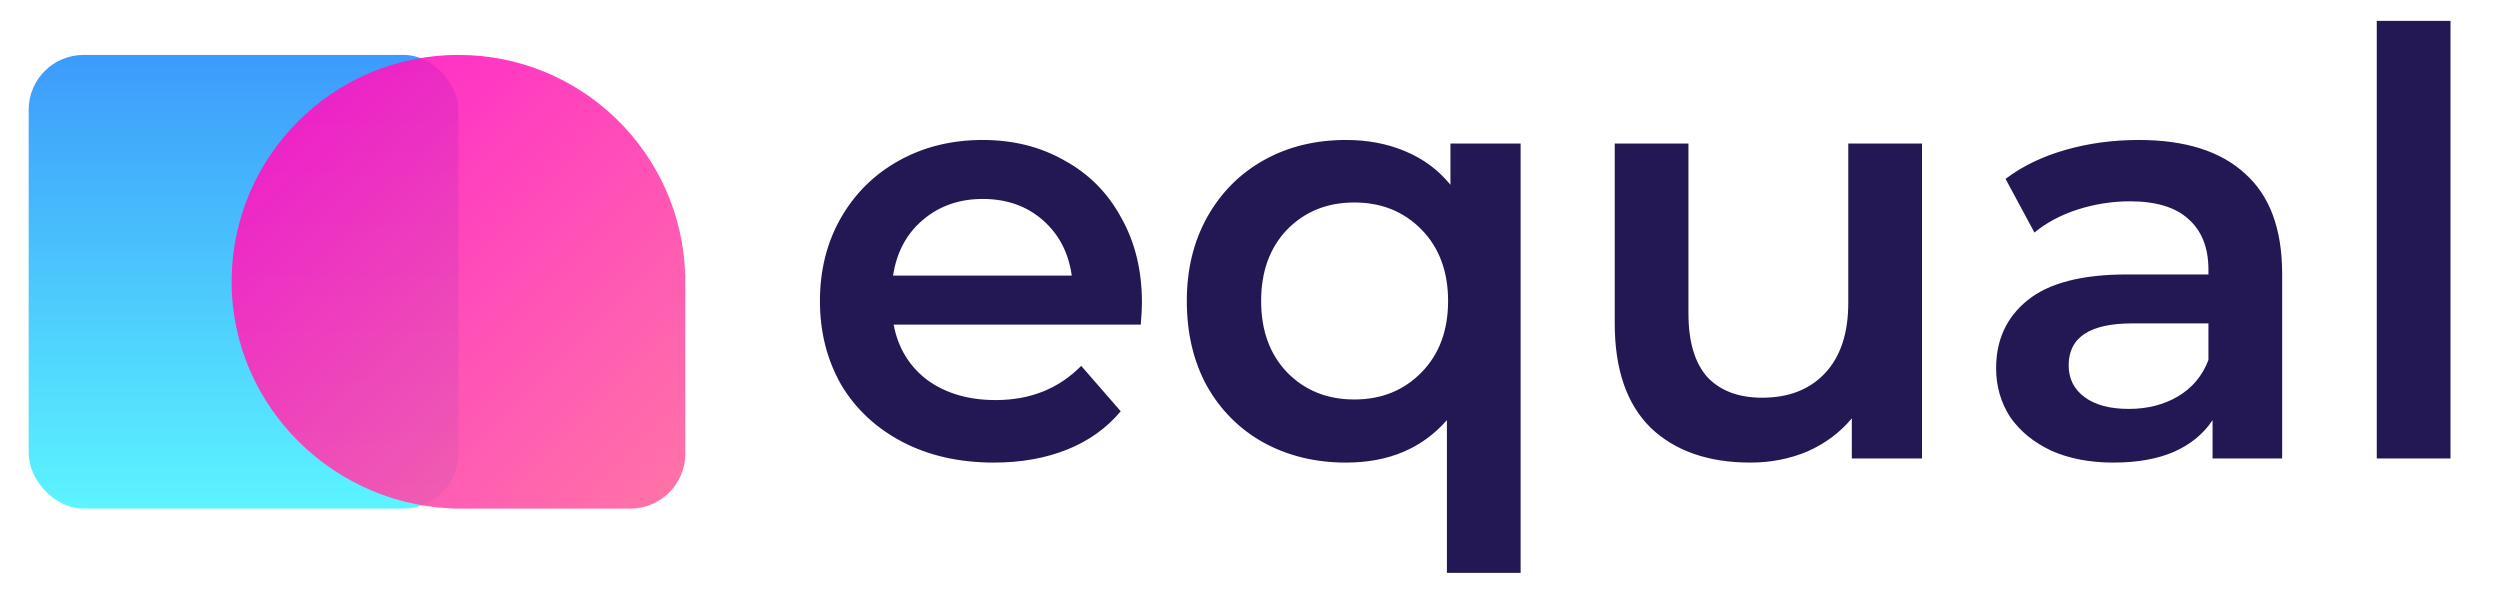 <svg width="1047" height="254" viewBox="0 0 1047 254" fill="none" xmlns="http://www.w3.org/2000/svg">
<g clip-path="url(#clip0)">
<rect x="12" y="23" width="180" height="190" rx="23" fill="url(#paint0_linear)" fill-opacity="0.8"/>
<g opacity="0.9">
<path fill-rule="evenodd" clip-rule="evenodd" d="M287 118V190C287 202.703 276.703 213 264 213H193C140.533 213 97 170.467 97 118C97 65.533 139.533 23 192 23C243.463 23 285.369 63.921 286.954 115H287V118Z" fill="url(#paint1_linear)"/>
</g>
<path d="M478.248 126.792C478.248 128.933 478.083 131.979 477.754 135.931H374.261C376.072 145.646 380.765 153.386 388.34 159.149C396.079 164.748 405.63 167.547 416.992 167.547C431.483 167.547 443.421 162.772 452.807 153.221L469.356 172.24C463.428 179.321 455.936 184.672 446.879 188.295C437.822 191.918 427.613 193.729 416.251 193.729C401.76 193.729 388.999 190.847 377.966 185.084C366.933 179.321 358.371 171.334 352.278 161.125C346.35 150.751 343.386 139.06 343.386 126.051C343.386 113.207 346.268 101.68 352.031 91.471C357.959 81.097 366.11 73.028 376.484 67.265C386.858 61.502 398.549 58.62 411.558 58.62C424.402 58.62 435.846 61.502 445.891 67.265C456.1 72.864 464.004 80.85 469.603 91.224C475.366 101.433 478.248 113.289 478.248 126.792ZM411.558 83.32C401.678 83.32 393.28 86.284 386.364 92.212C379.613 97.975 375.496 105.715 374.014 115.43H448.855C447.538 105.879 443.503 98.14 436.752 92.212C430.001 86.284 421.603 83.32 411.558 83.32ZM636.839 60.102V239.918H605.964V175.945C595.59 187.801 581.511 193.729 563.727 193.729C550.883 193.729 539.357 190.93 529.147 185.331C519.103 179.732 511.199 171.828 505.435 161.619C499.837 151.41 497.037 139.554 497.037 126.051C497.037 112.713 499.919 100.939 505.682 90.73C511.446 80.521 519.35 72.617 529.394 67.018C539.439 61.419 550.883 58.62 563.727 58.62C572.784 58.62 581.017 60.184 588.427 63.313C596.002 66.442 602.342 71.135 607.446 77.392V60.102H636.839ZM567.185 167.3C578.547 167.3 587.933 163.513 595.343 155.938C602.753 148.363 606.458 138.401 606.458 126.051C606.458 113.701 602.753 103.739 595.343 96.164C587.933 88.589 578.547 84.802 567.185 84.802C555.823 84.802 546.437 88.589 539.027 96.164C531.782 103.739 528.159 113.701 528.159 126.051C528.159 138.401 531.782 148.363 539.027 155.938C546.437 163.513 555.823 167.3 567.185 167.3ZM804.934 60.102V192H775.541V175.204C770.601 181.132 764.426 185.743 757.016 189.036C749.606 192.165 741.62 193.729 733.057 193.729C715.438 193.729 701.524 188.871 691.314 179.156C681.27 169.276 676.247 154.703 676.247 135.437V60.102H707.122V131.238C707.122 143.094 709.757 151.986 715.026 157.914C720.46 163.677 728.117 166.559 737.997 166.559C749.03 166.559 757.757 163.183 764.179 156.432C770.766 149.516 774.059 139.636 774.059 126.792V60.102H804.934ZM895.747 58.62C915.178 58.62 929.998 63.313 940.207 72.699C950.581 81.92 955.768 95.917 955.768 114.689V192H926.622V175.945C922.835 181.708 917.401 186.154 910.32 189.283C903.404 192.247 895.006 193.729 885.126 193.729C875.246 193.729 866.601 192.082 859.191 188.789C851.781 185.331 846.018 180.638 841.901 174.71C837.949 168.617 835.973 161.784 835.973 154.209C835.973 142.353 840.337 132.885 849.064 125.804C857.956 118.559 871.871 114.936 890.807 114.936H924.893V112.96C924.893 103.739 922.094 96.658 916.495 91.718C911.061 86.778 902.91 84.308 892.042 84.308C884.632 84.308 877.305 85.461 870.059 87.766C862.979 90.071 856.968 93.282 852.028 97.399L839.925 74.922C846.841 69.653 855.157 65.618 864.872 62.819C874.588 60.02 884.879 58.62 895.747 58.62ZM891.548 171.252C899.288 171.252 906.121 169.523 912.049 166.065C918.142 162.442 922.423 157.338 924.893 150.751V135.437H893.03C875.246 135.437 866.354 141.283 866.354 152.974C866.354 158.573 868.577 163.019 873.023 166.312C877.469 169.605 883.644 171.252 891.548 171.252ZM995.393 8.726H1026.27V192H995.393V8.726Z" fill="#241854"/>
</g>
<defs>
<linearGradient id="paint0_linear" x1="102" y1="-27.5" x2="102" y2="213" gradientUnits="userSpaceOnUse">
<stop stop-color="#0164F8"/>
<stop offset="1" stop-color="#32F2FF"/>
</linearGradient>
<linearGradient id="paint1_linear" x1="97" y1="23" x2="287" y2="213" gradientUnits="userSpaceOnUse">
<stop stop-color="#FF07C8"/>
<stop offset="1" stop-color="#FF669D"/>
</linearGradient>
<clipPath id="clip0">
<rect width="1047" height="254" fill="white"/>
</clipPath>
</defs>
</svg>
